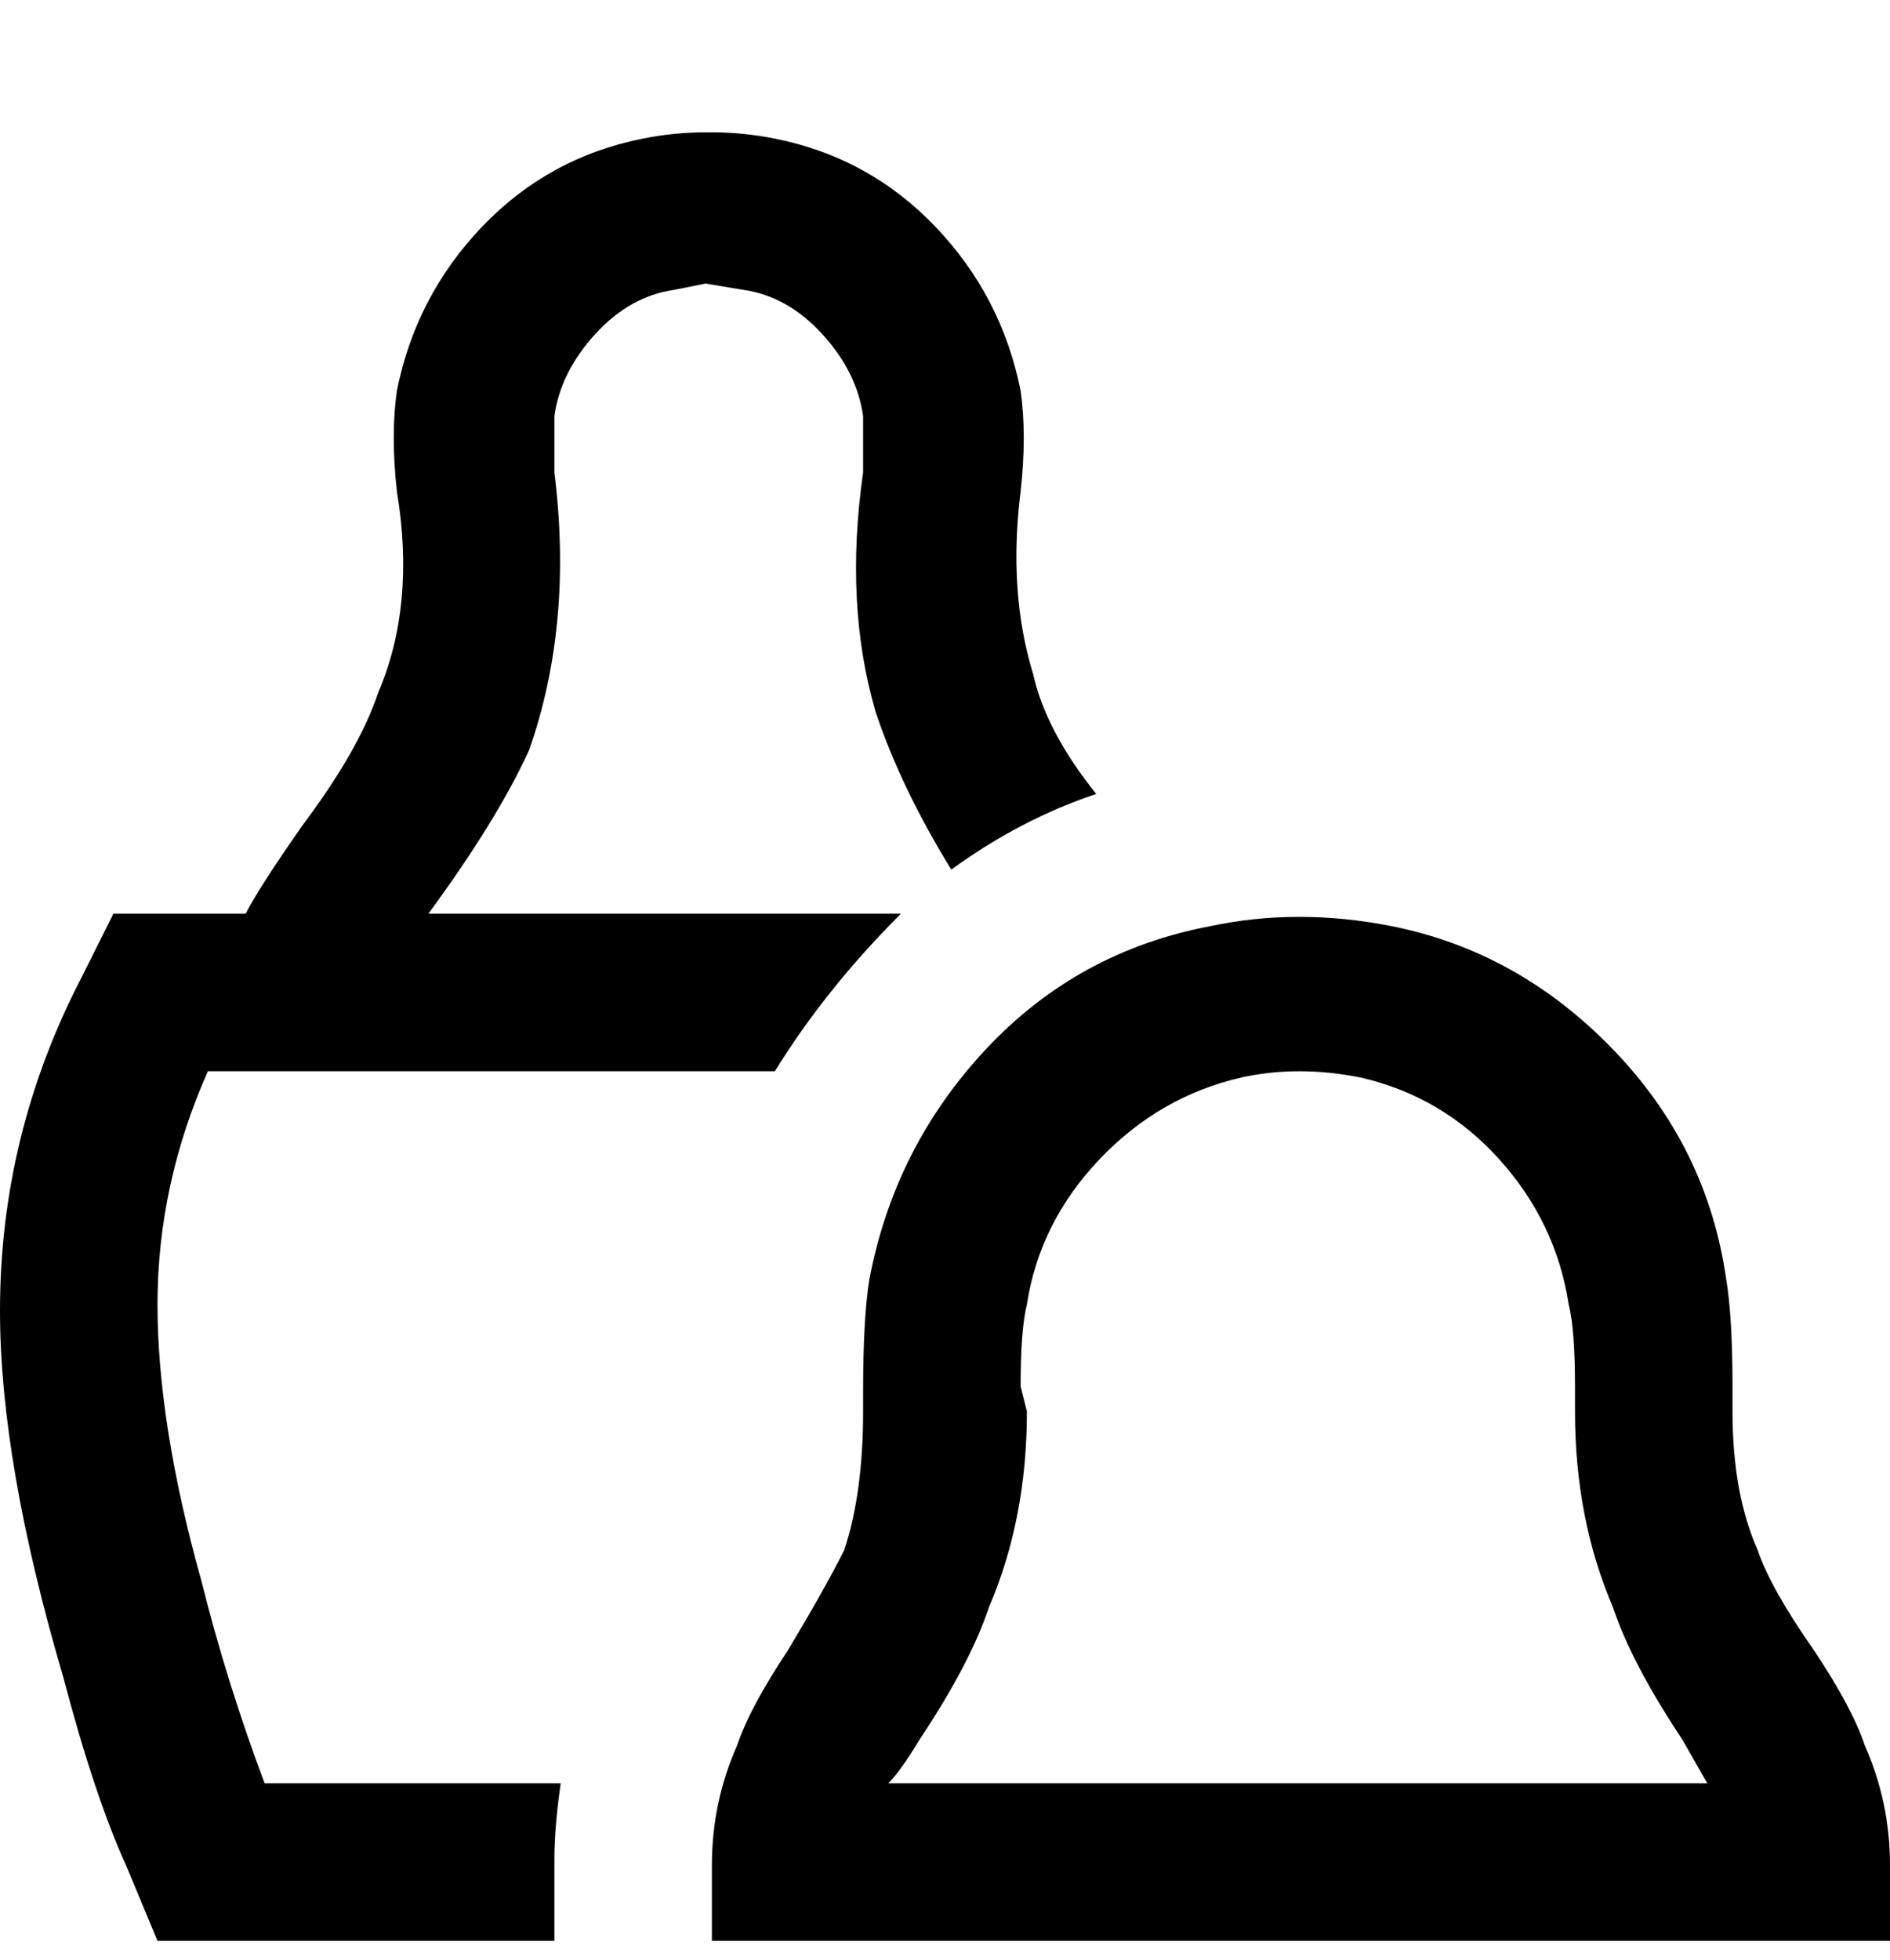 <svg viewBox="0 0 300 311" xmlns="http://www.w3.org/2000/svg"><path d="M288 262q-7-10-9-16-4-9-4-22v-4q0-11-1-17-3-21-18-36.5T221 147q-15-3-29 0-21 4-35.5 19.5T138 203q-1 6-1 18v3q0 13-3 22-3 6-9 16-6 9-8 15-4 9-4 19v12h187v-12q0-10-4-19-2-6-8-15zm-147 21q2-2 5-7 8-12 11-21 6-14 6-31l-1-4q0-9 1-13 2-13 11.5-23t22.5-13q9-2 19 0 13 3 22 13t11 23q1 4 1 13v4q0 17 6 31 3 9 11 21l4 7H141zm-99 0h47q-1 7-1 12v13H25l-5-12q-5-11-10-30-10-34-10-58 0-28 13-53l5-10h21q2-4 9-14 9-12 12-21 6-14 3-32-1-9 0-16 3-15 13.5-26T102 22q5-1 10-1h1q5 0 10 1 15 3 25.5 14T162 62q1 7 0 16-2 16 2 29 2 9 10 19-12 4-23 12-8-13-12-25-5-17-2-38v-9q-1-7-6.5-13T118 46l-6-1-5 1q-7 1-12.5 7T88 66v9q3 24-4 44-5 11-16 26h75q-12 12-20 25H33q-8 18-8 37t7 44q4 16 10 32z"/></svg>